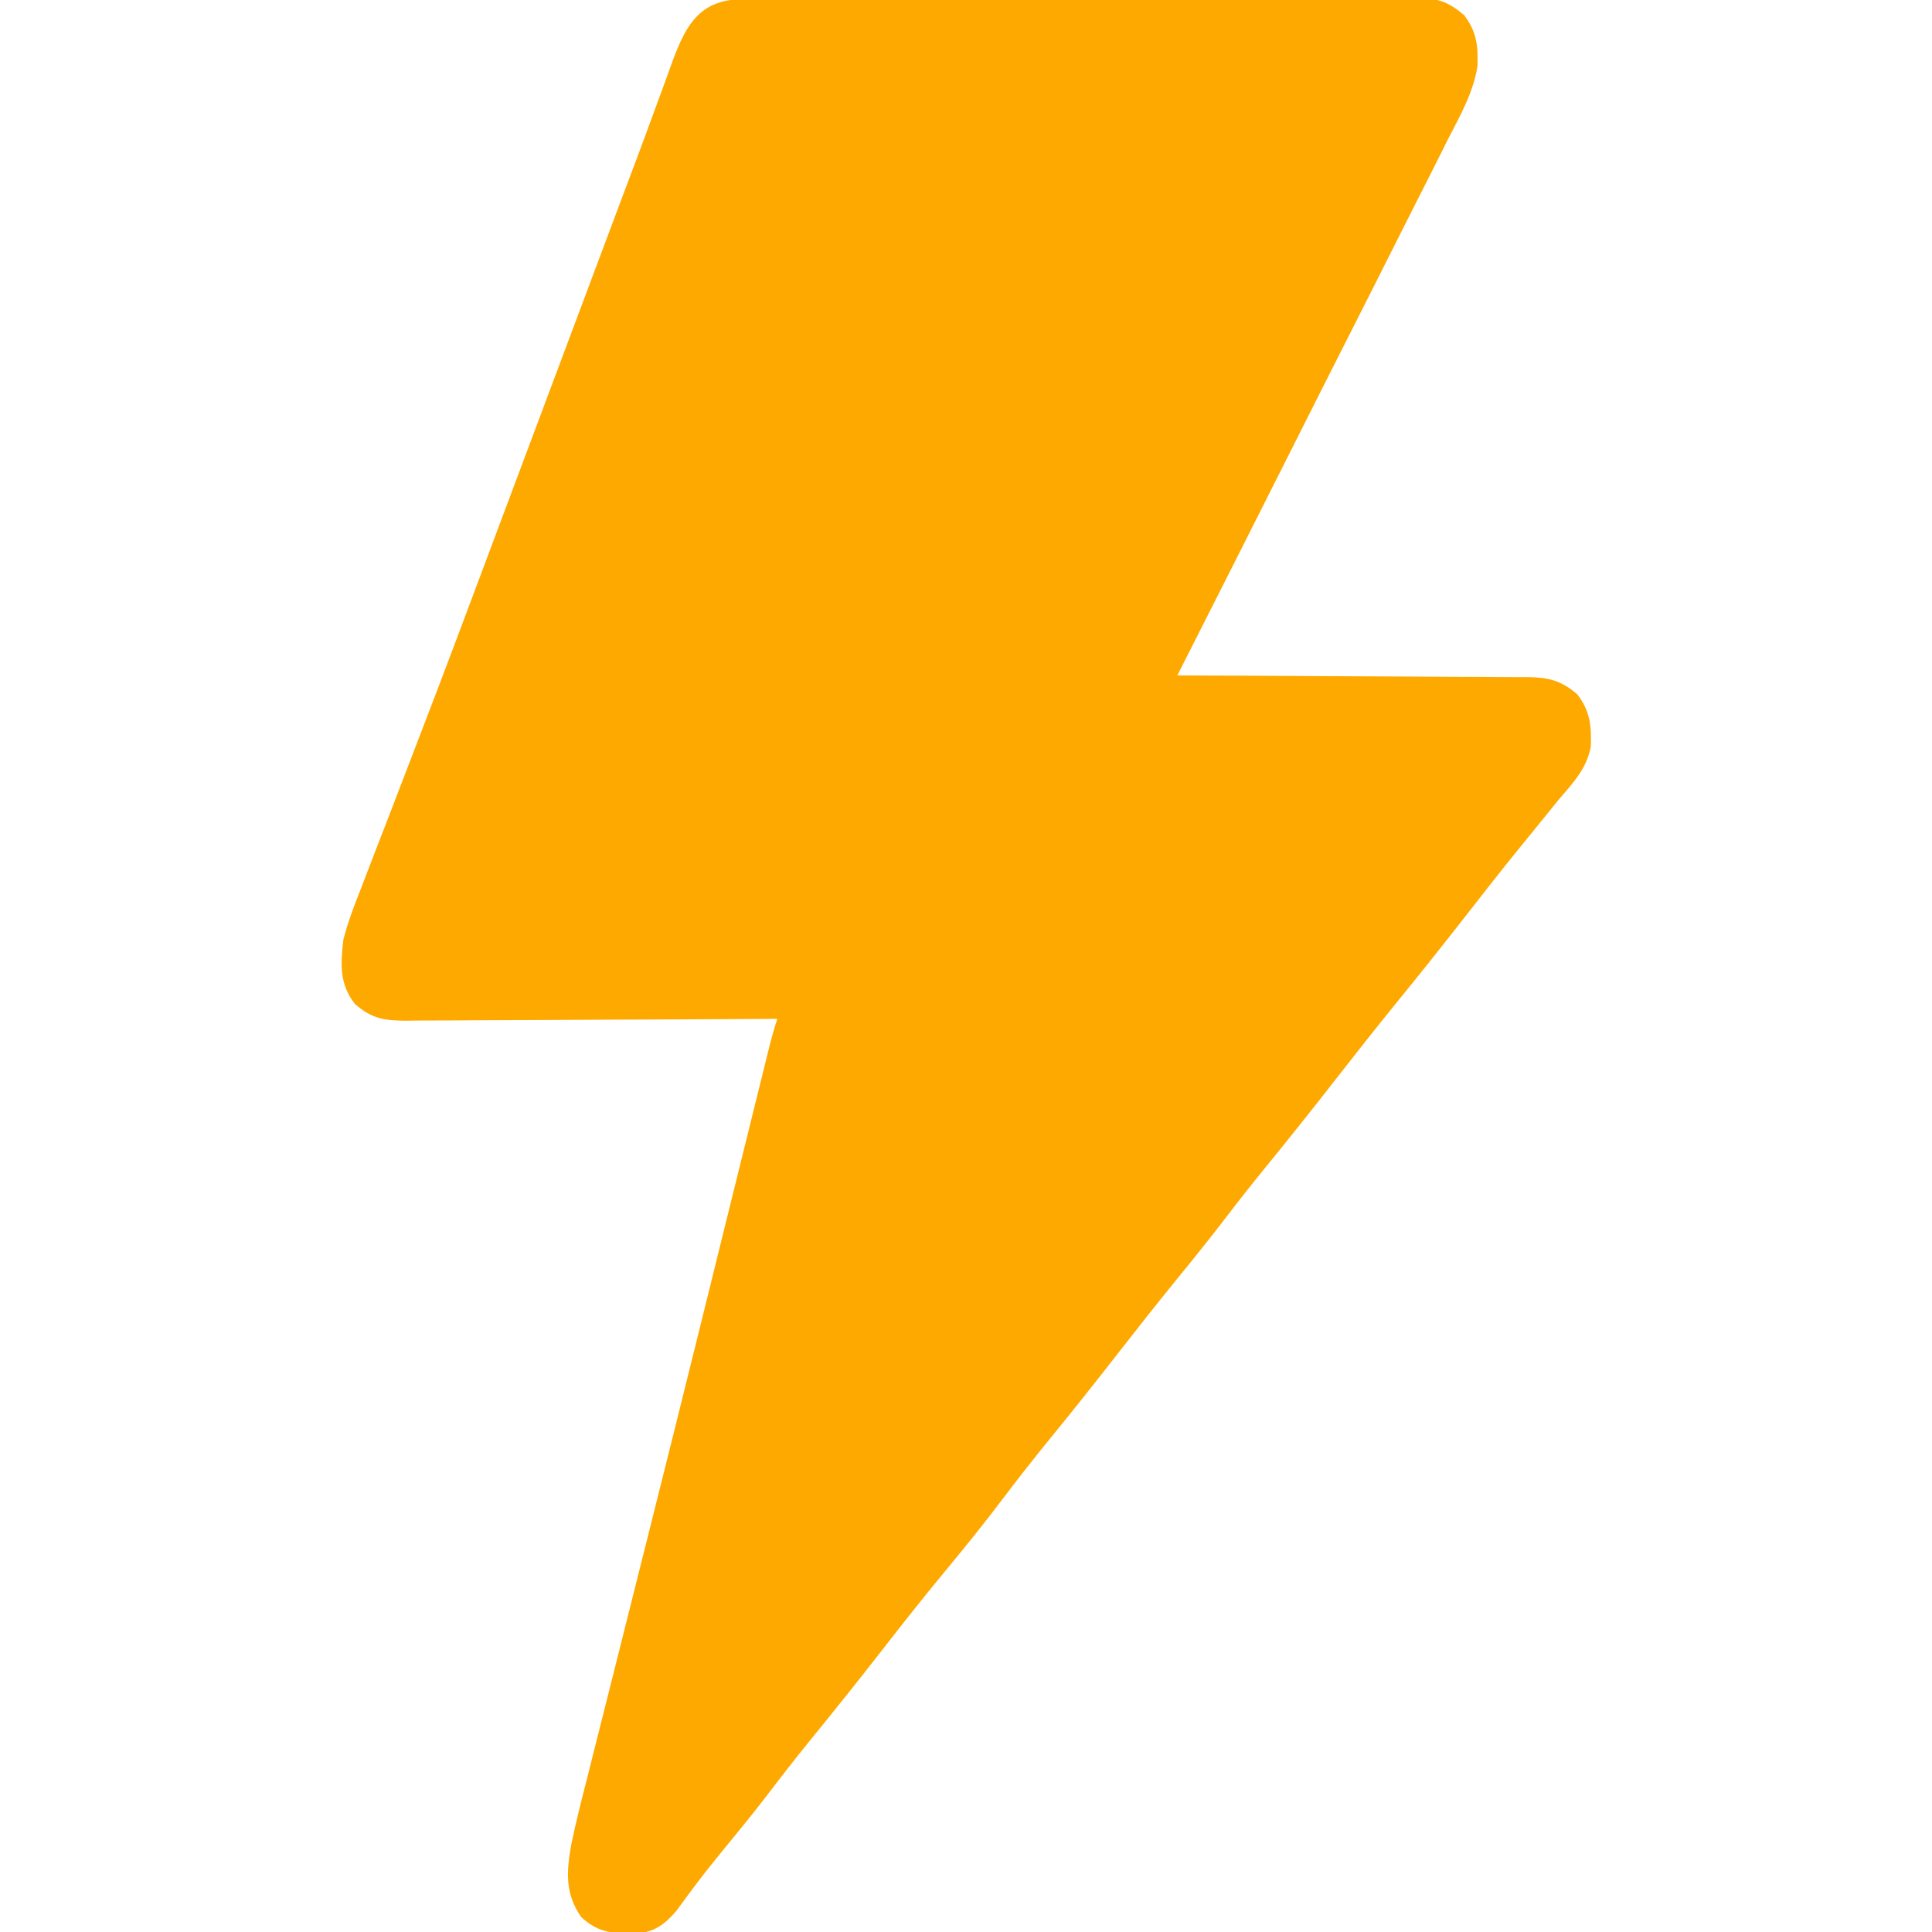 <?xml version="1.0" encoding="UTF-8"?>
<svg version="1.1" xmlns="http://www.w3.org/2000/svg" width="512" height="512">
<path d="M0 0 C0.782 -0.005 1.565 -0.009 2.371 -0.014 C5.001 -0.026 7.631 -0.025 10.261 -0.023 C12.143 -0.029 14.026 -0.036 15.908 -0.043 C21.028 -0.061 26.148 -0.066 31.268 -0.067 C35.539 -0.069 39.811 -0.076 44.083 -0.083 C54.162 -0.1 64.24 -0.105 74.319 -0.103 C84.719 -0.102 95.119 -0.123 105.519 -0.155 C114.444 -0.181 123.369 -0.192 132.294 -0.19 C137.626 -0.19 142.958 -0.195 148.29 -0.217 C153.306 -0.236 158.322 -0.236 163.338 -0.222 C165.178 -0.219 167.019 -0.224 168.86 -0.236 C171.374 -0.252 173.886 -0.242 176.4 -0.227 C177.491 -0.242 177.491 -0.242 178.605 -0.258 C183.662 -0.19 186.549 1.007 190.391 4.267 C193.76 8.707 194.096 12.345 193.938 17.795 C192.831 24.811 189.358 30.887 186.139 37.134 C185.358 38.691 184.58 40.249 183.804 41.809 C181.703 46.013 179.574 50.202 177.438 54.389 C175.207 58.776 173.003 63.178 170.796 67.578 C166.618 75.896 162.416 84.201 158.205 92.502 C153.41 101.958 148.642 111.428 143.877 120.899 C134.078 140.371 124.246 159.825 114.391 179.267 C115.63 179.271 116.87 179.275 118.147 179.278 C129.829 179.315 141.512 179.373 153.195 179.451 C159.201 179.491 165.207 179.523 171.213 179.538 C177.01 179.554 182.806 179.588 188.603 179.636 C190.814 179.651 193.025 179.658 195.237 179.659 C198.335 179.662 201.432 179.689 204.53 179.722 C205.443 179.716 206.357 179.711 207.298 179.706 C212.814 179.797 216.025 180.57 220.391 184.267 C223.813 188.748 224.151 192.588 223.976 198.103 C222.882 204.014 219.219 207.801 215.391 212.267 C214.373 213.515 213.361 214.767 212.351 216.021 C210.143 218.763 207.923 221.494 205.691 224.217 C202.673 227.909 199.706 231.638 196.766 235.392 C196.318 235.963 195.871 236.534 195.41 237.123 C194.069 238.837 192.73 240.552 191.391 242.267 C185.084 250.346 178.709 258.36 172.231 266.302 C166.865 272.89 161.619 279.569 156.391 286.267 C150.063 294.374 143.662 302.411 137.157 310.376 C133.833 314.458 130.583 318.582 127.391 322.767 C123.13 328.354 118.726 333.81 114.282 339.251 C108.895 345.854 103.634 352.551 98.391 359.267 C92.669 366.598 86.905 373.883 81.016 381.08 C76.549 386.54 72.21 392.08 67.953 397.705 C62.955 404.306 57.776 410.727 52.487 417.097 C46.992 423.721 41.677 430.476 36.391 437.267 C30.065 445.376 23.662 453.411 17.157 461.376 C12.996 466.485 8.979 471.684 4.984 476.924 C1.495 481.46 -2.145 485.874 -5.775 490.297 C-8.405 493.512 -10.995 496.743 -13.484 500.068 C-14.153 500.959 -14.153 500.959 -14.834 501.867 C-16.028 503.47 -17.21 505.081 -18.391 506.693 C-21.443 510.234 -23.854 512.005 -28.512 512.701 C-34.66 512.709 -38.923 512.714 -43.609 508.267 C-47.888 502.111 -47.509 496.321 -46.22 489.081 C-44.902 482.699 -43.266 476.396 -41.652 470.084 C-41.119 467.954 -40.587 465.823 -40.057 463.692 C-38.618 457.933 -37.163 452.178 -35.705 446.424 C-34.181 440.393 -32.672 434.359 -31.163 428.325 C-29.273 420.773 -27.381 413.223 -25.483 405.673 C-20.895 387.429 -16.353 369.175 -11.84 350.912 C-11.528 349.649 -11.216 348.387 -10.894 347.086 C-9.356 340.864 -7.819 334.642 -6.282 328.42 C-3.674 317.862 -1.064 307.304 1.55 296.747 C2.069 294.649 2.588 292.551 3.107 290.453 C3.812 287.596 4.519 284.74 5.227 281.884 C5.433 281.047 5.64 280.209 5.853 279.346 C6.613 276.282 7.391 273.265 8.391 270.267 C7.076 270.276 5.761 270.285 4.407 270.294 C-7.982 270.375 -20.371 270.435 -32.761 270.475 C-39.13 270.496 -45.499 270.524 -51.869 270.569 C-58.015 270.613 -64.162 270.637 -70.309 270.647 C-72.654 270.654 -74.999 270.669 -77.344 270.69 C-80.629 270.719 -83.913 270.723 -87.198 270.722 C-88.167 270.736 -89.137 270.75 -90.136 270.765 C-95.779 270.731 -99.239 270.202 -103.609 266.267 C-107.693 260.935 -107.371 255.719 -106.609 249.267 C-105.389 244.539 -103.669 240.069 -101.871 235.533 C-101.361 234.203 -100.853 232.872 -100.346 231.54 C-99.257 228.688 -98.155 225.84 -97.044 222.996 C-95.258 218.427 -93.501 213.847 -91.748 209.265 C-89.905 204.452 -88.061 199.64 -86.207 194.832 C-80.318 179.556 -74.563 164.232 -68.833 148.897 C-67.167 144.44 -65.497 139.984 -63.827 135.529 C-63.55 134.789 -63.272 134.049 -62.987 133.287 C-62.425 131.789 -61.863 130.291 -61.301 128.792 C-59.891 125.03 -58.481 121.267 -57.071 117.505 C-56.499 115.979 -55.928 114.454 -55.356 112.928 C-55.07 112.164 -54.783 111.4 -54.488 110.613 C-50.242 99.282 -45.996 87.952 -41.749 76.621 C-40.31 72.783 -38.871 68.944 -37.433 65.104 C-37.027 64.021 -37.027 64.021 -36.613 62.916 C-36.075 61.481 -35.538 60.046 -35 58.611 C-33.705 55.155 -32.408 51.699 -31.106 48.245 C-30.602 46.907 -30.098 45.569 -29.594 44.231 C-29.347 43.576 -29.101 42.921 -28.846 42.247 C-27.315 38.173 -25.809 34.091 -24.32 30.001 C-23.336 27.304 -22.342 24.61 -21.346 21.917 C-20.662 20.055 -19.992 18.188 -19.323 16.321 C-15.528 6.091 -11.71 -0.049 0 0 Z " fill="#FEA900" transform="translate(197.609,-0.267)"/>
</svg>
